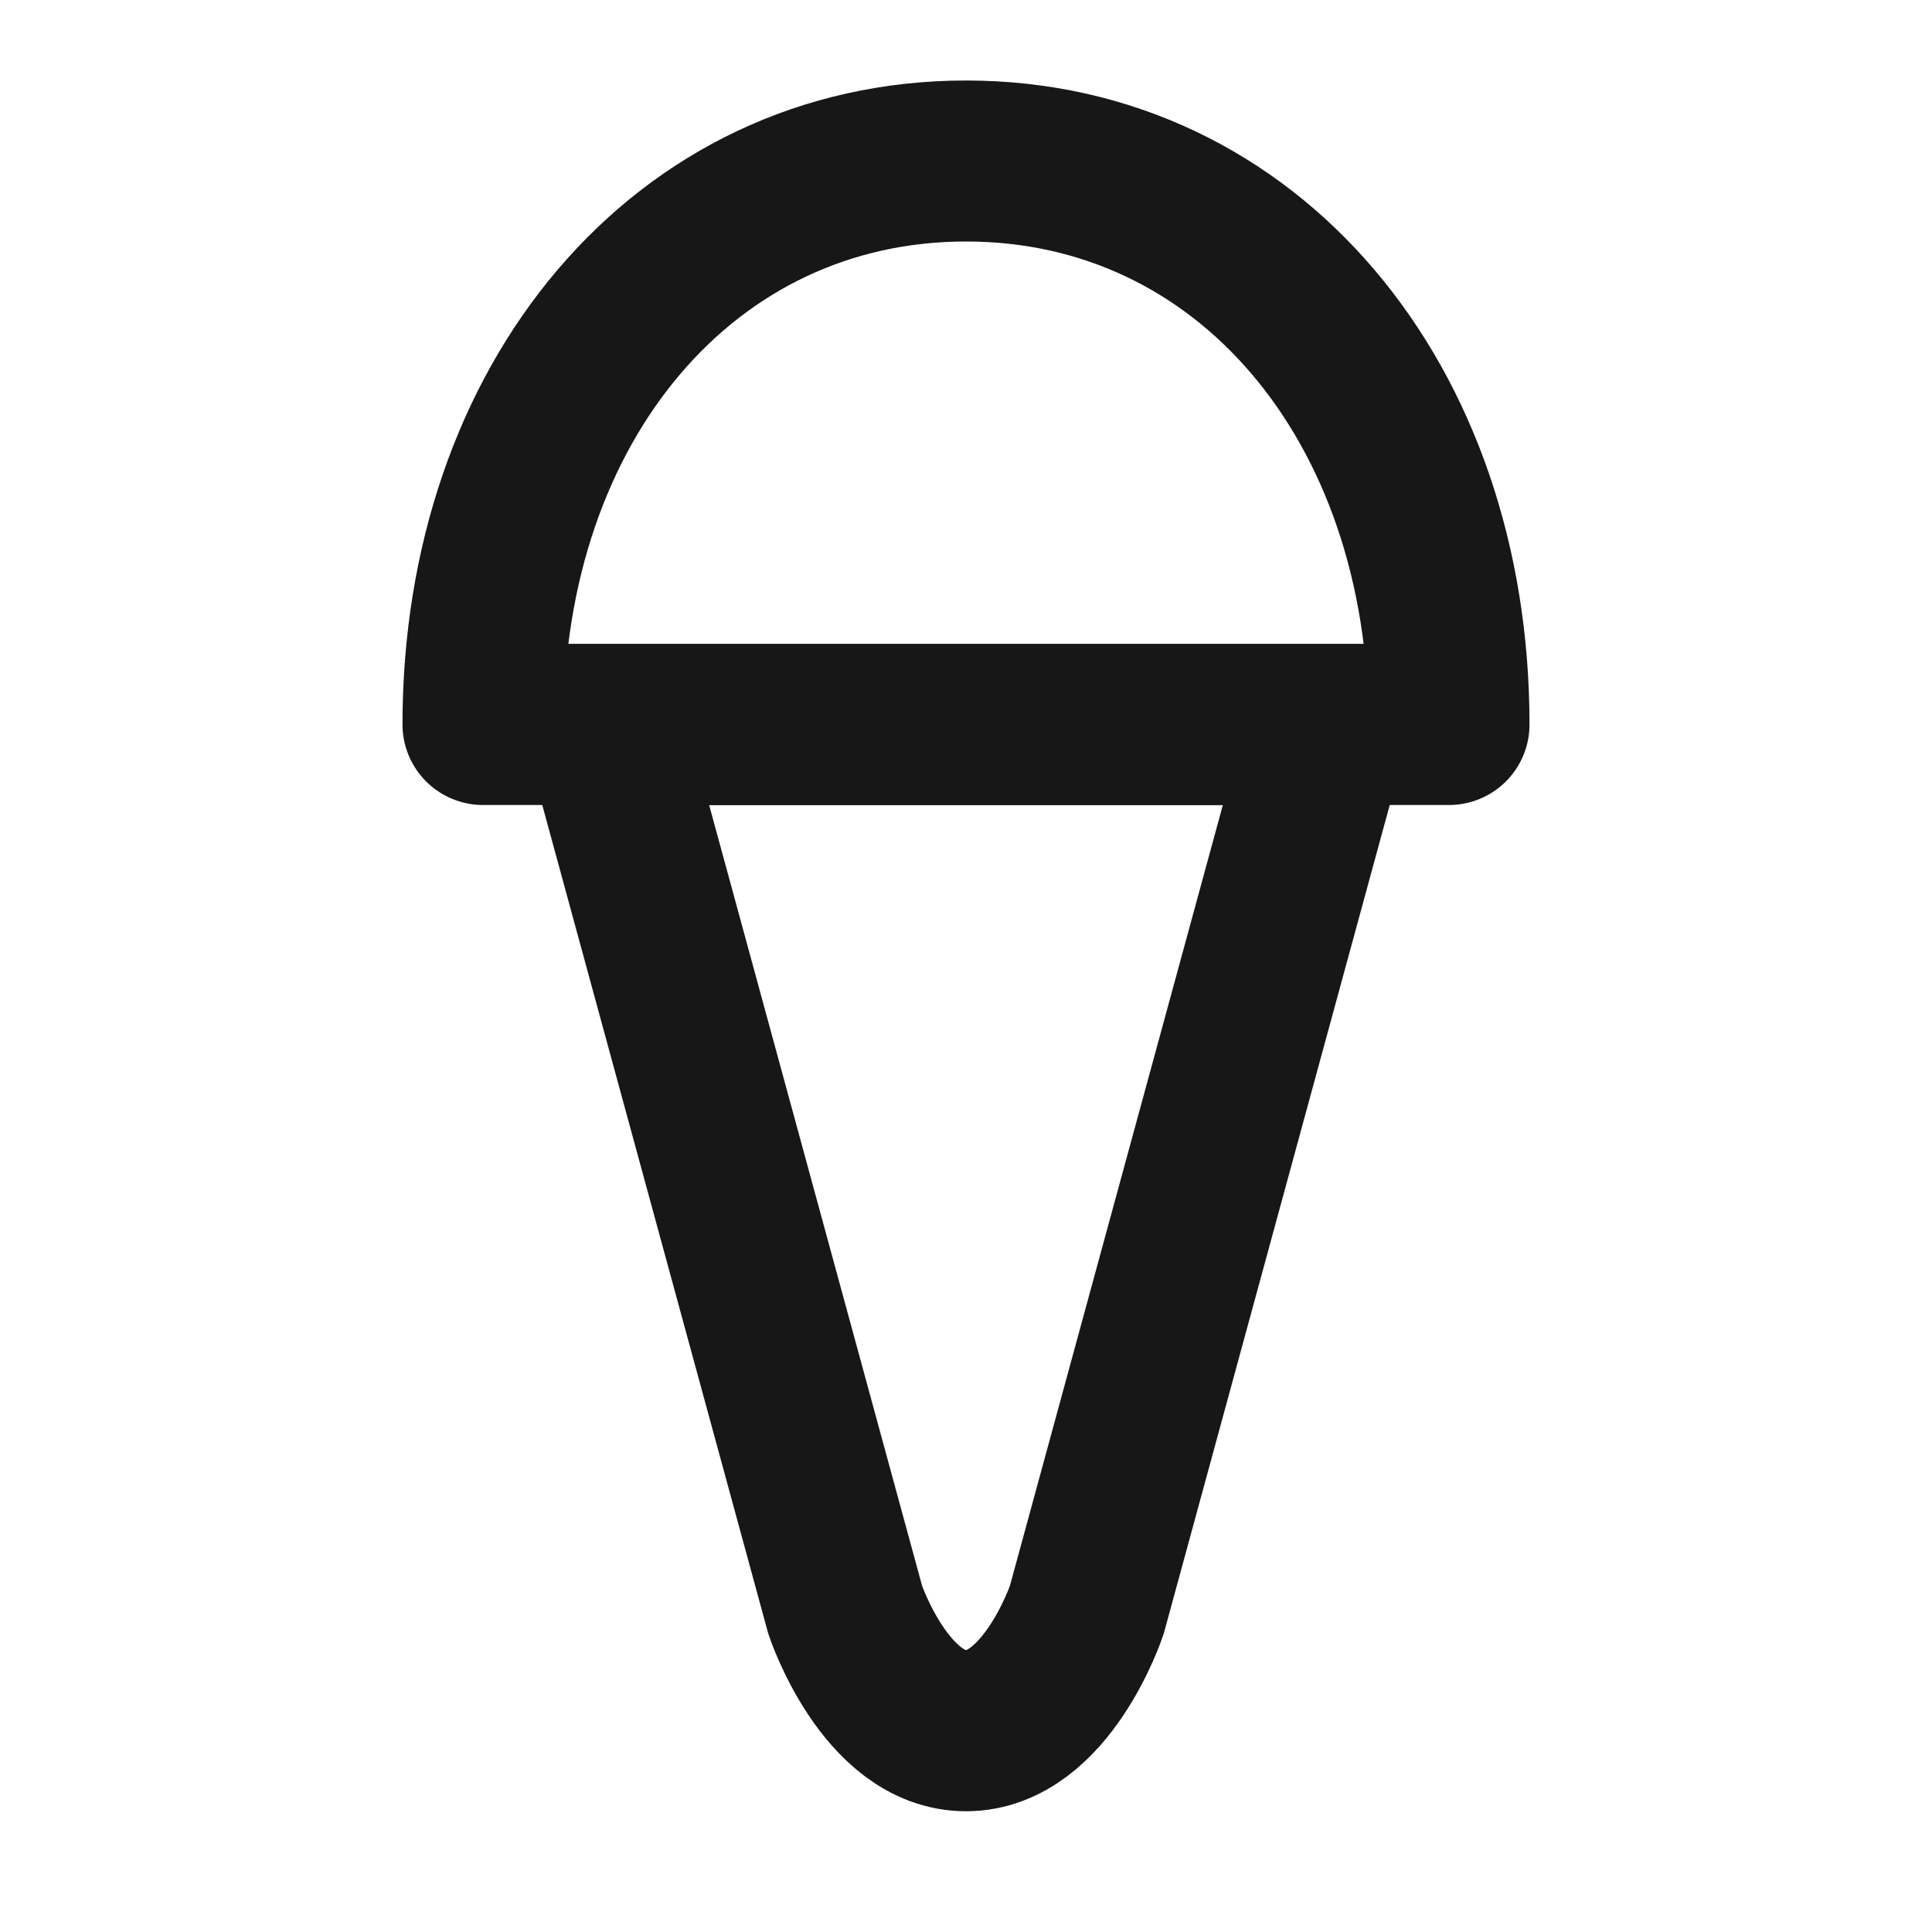 <?xml version="1.0" encoding="UTF-8"?><svg width="24" height="24" viewBox="0 0 48 48" fill="none" xmlns="http://www.w3.org/2000/svg"><path d="M33 18H15L21 40C21 40 22 43 24 43C26 43 27 40 27 40L33 18Z" stroke="#171717" stroke-width="4"/><path d="M36 18H12C12 10 17 4 24 4C31 4 36 10 36 18Z" fill="none" stroke="#171717" stroke-width="4" stroke-linecap="round" stroke-linejoin="round"/></svg>
